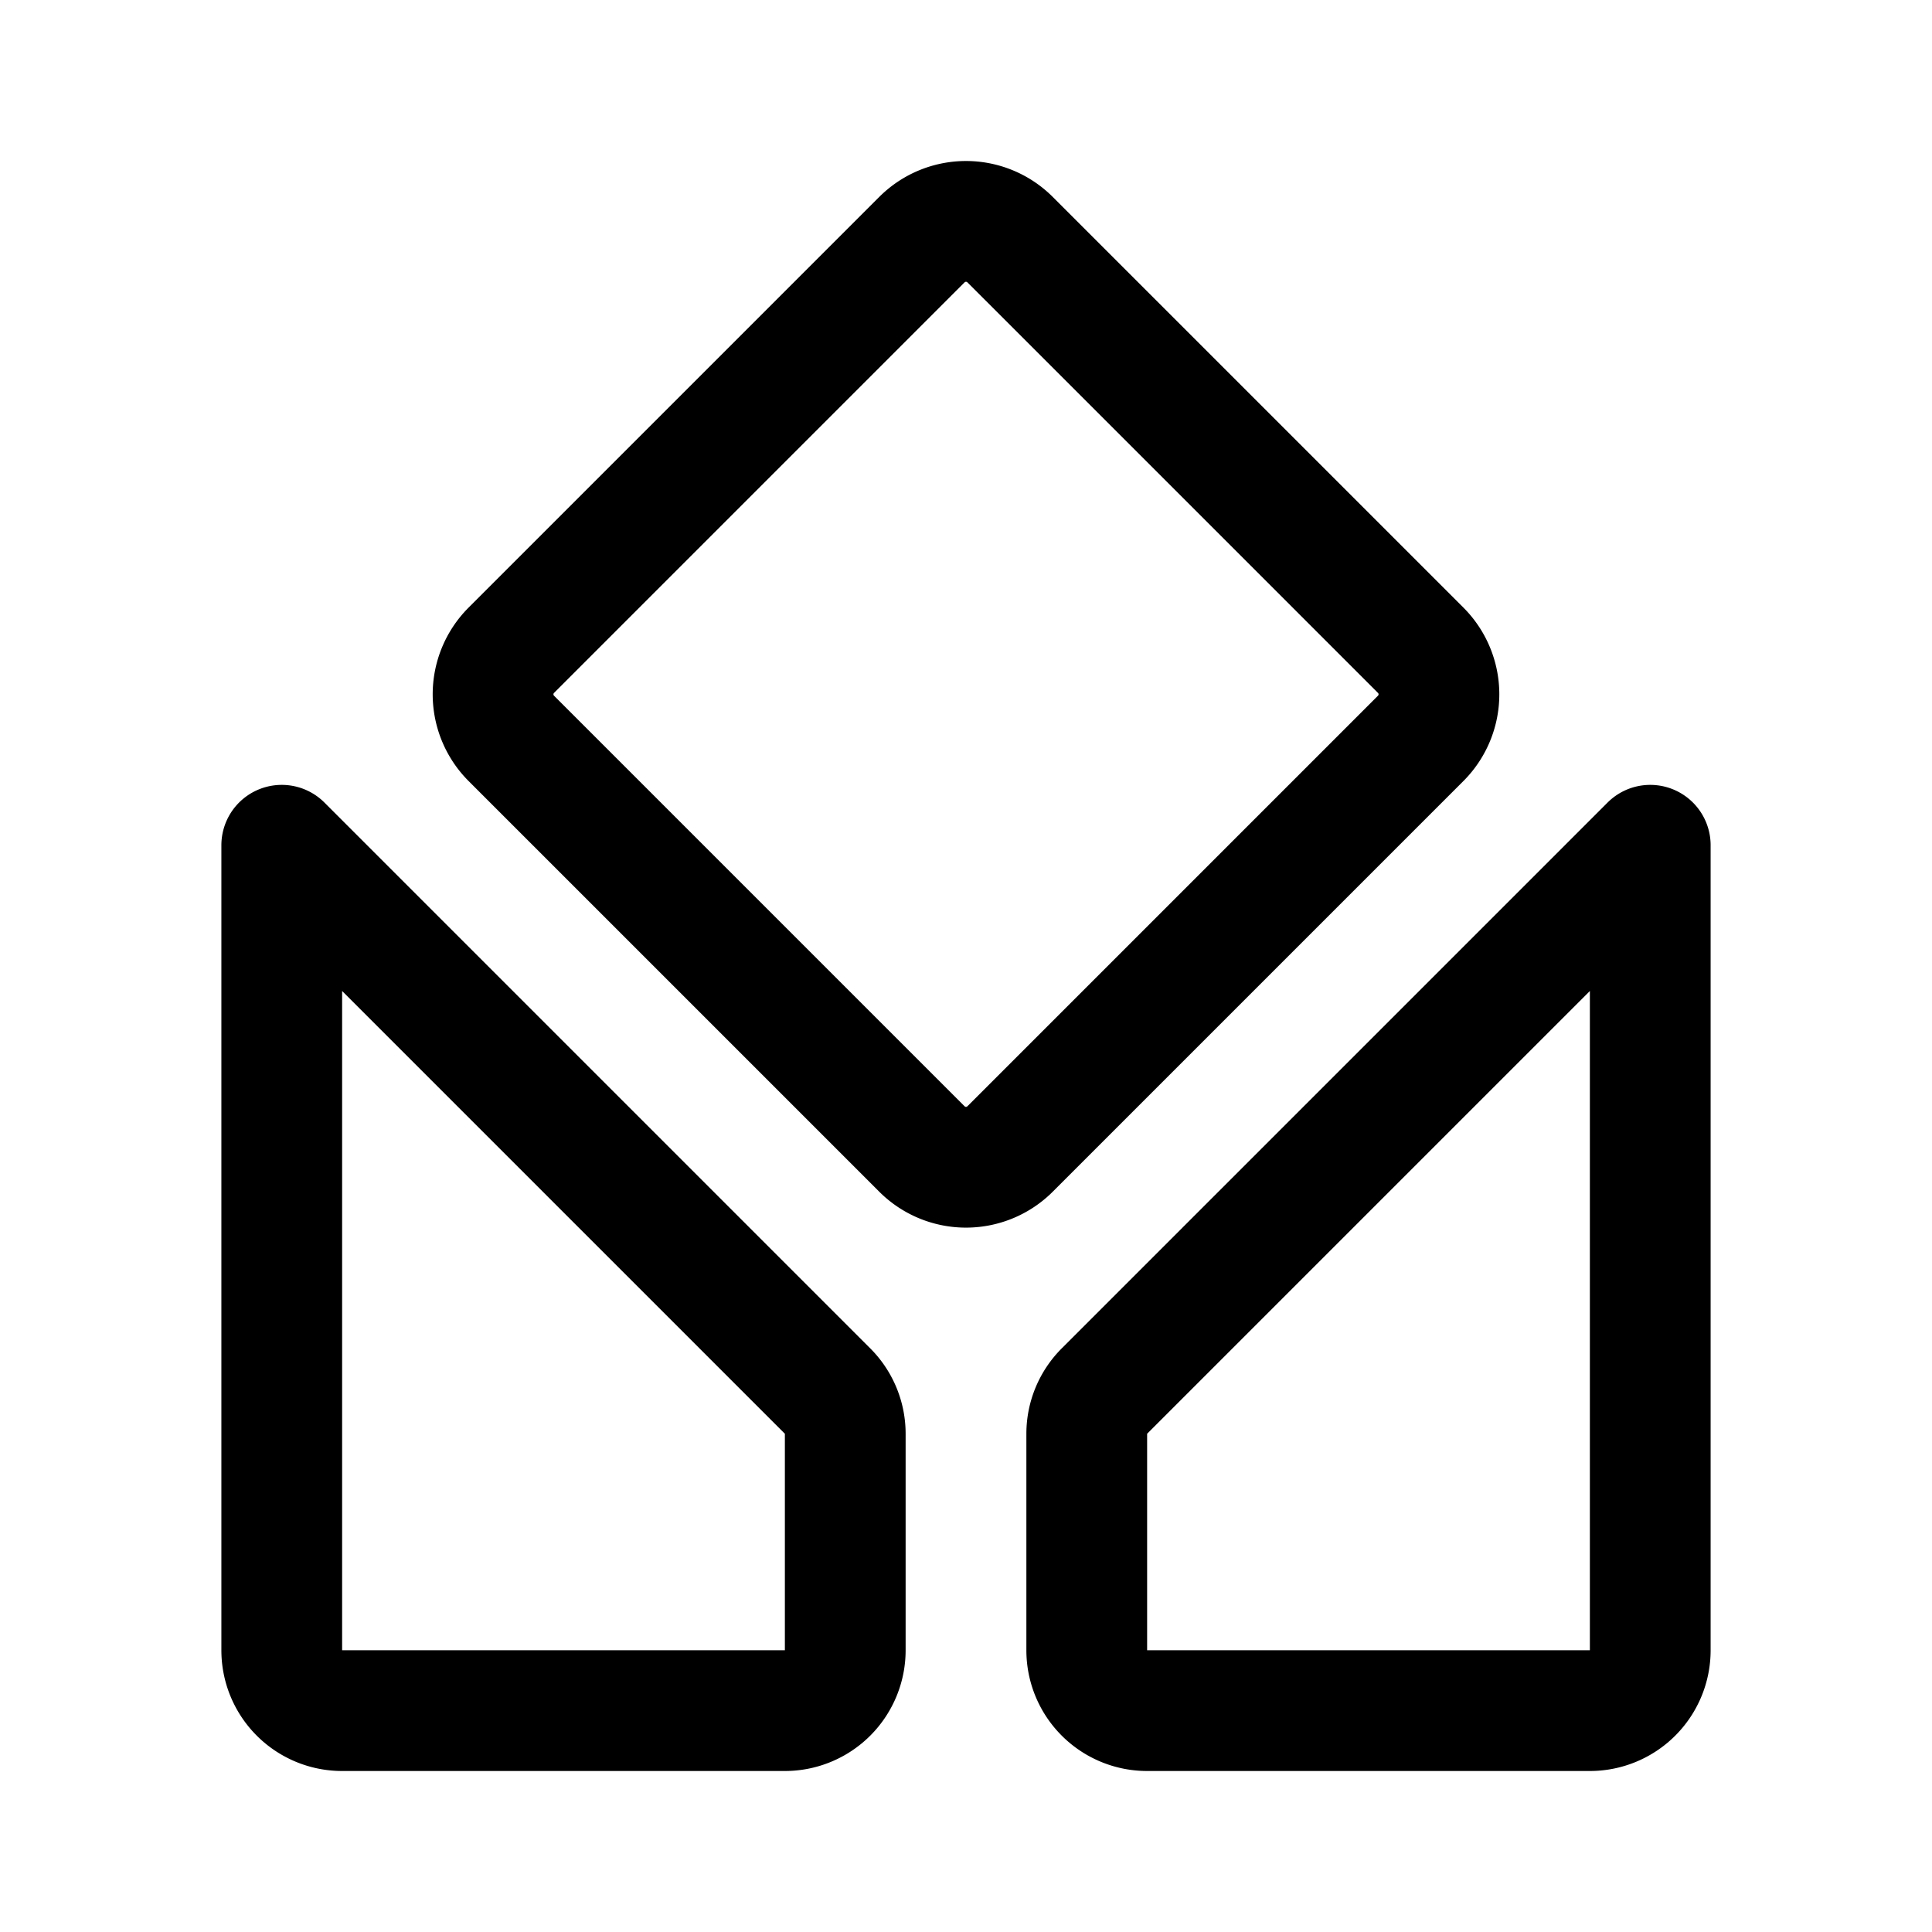 <svg xmlns="http://www.w3.org/2000/svg" width="192" height="192" fill="none"><path stroke="#000" stroke-linecap="round" stroke-linejoin="round" stroke-width="12" d="M91.619 23.815 50.815 64.619a6.196 6.196 0 0 0 0 8.762l40.804 40.804a6.195 6.195 0 0 0 8.762 0l40.804-40.804a6.195 6.195 0 0 0 0-8.762l-40.804-40.804a6.196 6.196 0 0 0-8.762 0M28 84v80a6 6 0 0 0 6 6h44a6 6 0 0 0 6-6v-21.515a6 6 0 0 0-1.757-4.243zm136 0v80a6 6 0 0 1-6 6h-44a6 6 0 0 1-6-6v-21.515c0-1.591.632-3.117 1.757-4.243z"/></svg>